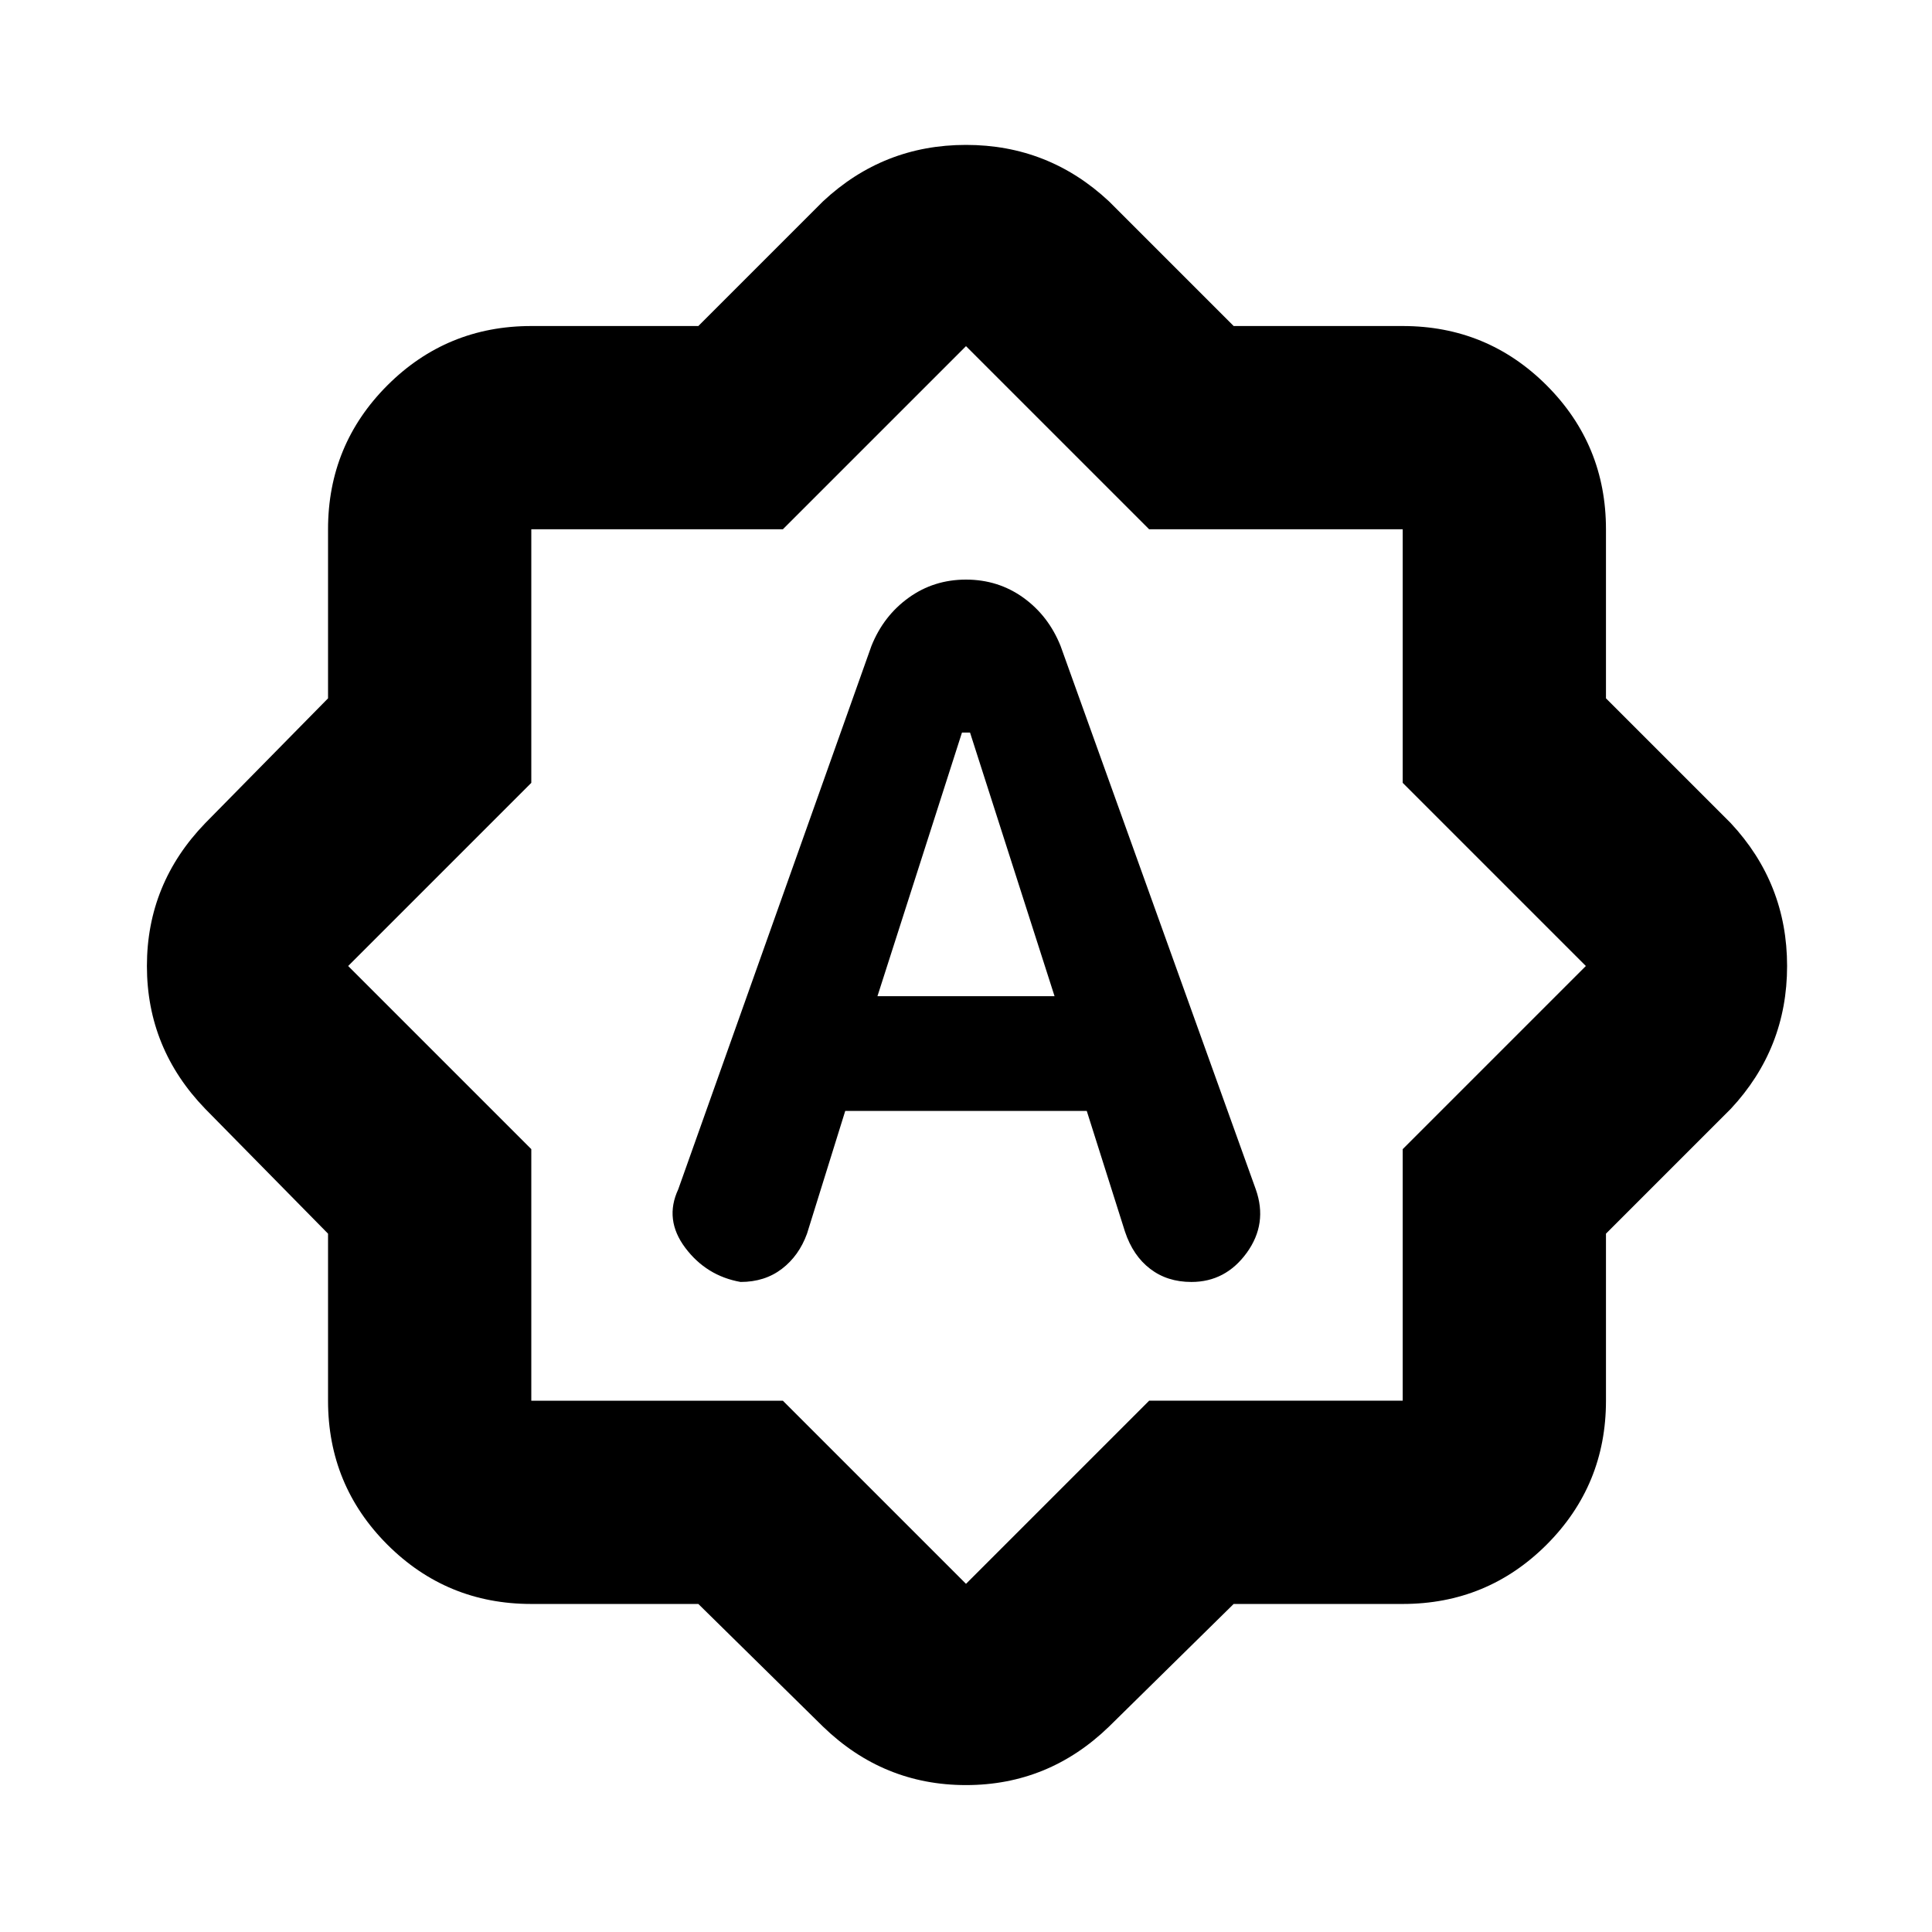 <svg xmlns="http://www.w3.org/2000/svg" height="24" width="24"><path d="m10.825 8.025-2.4 6.75q-.175.375.087.725.263.35.688.425.3 0 .513-.163.212-.162.312-.437L10.5 13.8h3l.475 1.5q.1.3.313.462.212.163.512.163.425 0 .688-.363.262-.362.112-.787l-2.425-6.75q-.15-.375-.462-.6Q12.4 7.2 12 7.2q-.4 0-.712.225-.313.225-.463.6Zm.075 4.35L11.95 9.1h.1l1.05 3.275Zm-2.225 7.55H6.6q-1.05 0-1.788-.737-.737-.738-.737-1.788v-2.075l-1.525-1.55q-.725-.75-.725-1.775t.725-1.775l1.525-1.55v-2.1q0-1.05.737-1.788Q5.55 4.05 6.6 4.05h2.075l1.55-1.55q.75-.7 1.775-.7t1.775.7l1.55 1.55h2.1q1.05 0 1.788.737.737.738.737 1.788v2.1l1.55 1.55q.7.75.7 1.775t-.7 1.775l-1.55 1.55V17.4q0 1.05-.737 1.788-.738.737-1.788.737h-2.1l-1.55 1.525q-.75.725-1.775.725t-1.775-.725Zm3.35-7.95Zm-.025 7.7 2.275-2.275h3.15v-3.125L19.7 12l-2.275-2.275v-3.15h-3.15L12 4.3 9.725 6.575H6.6v3.15L4.325 12 6.6 14.275V17.4h3.125Z"/></svg>